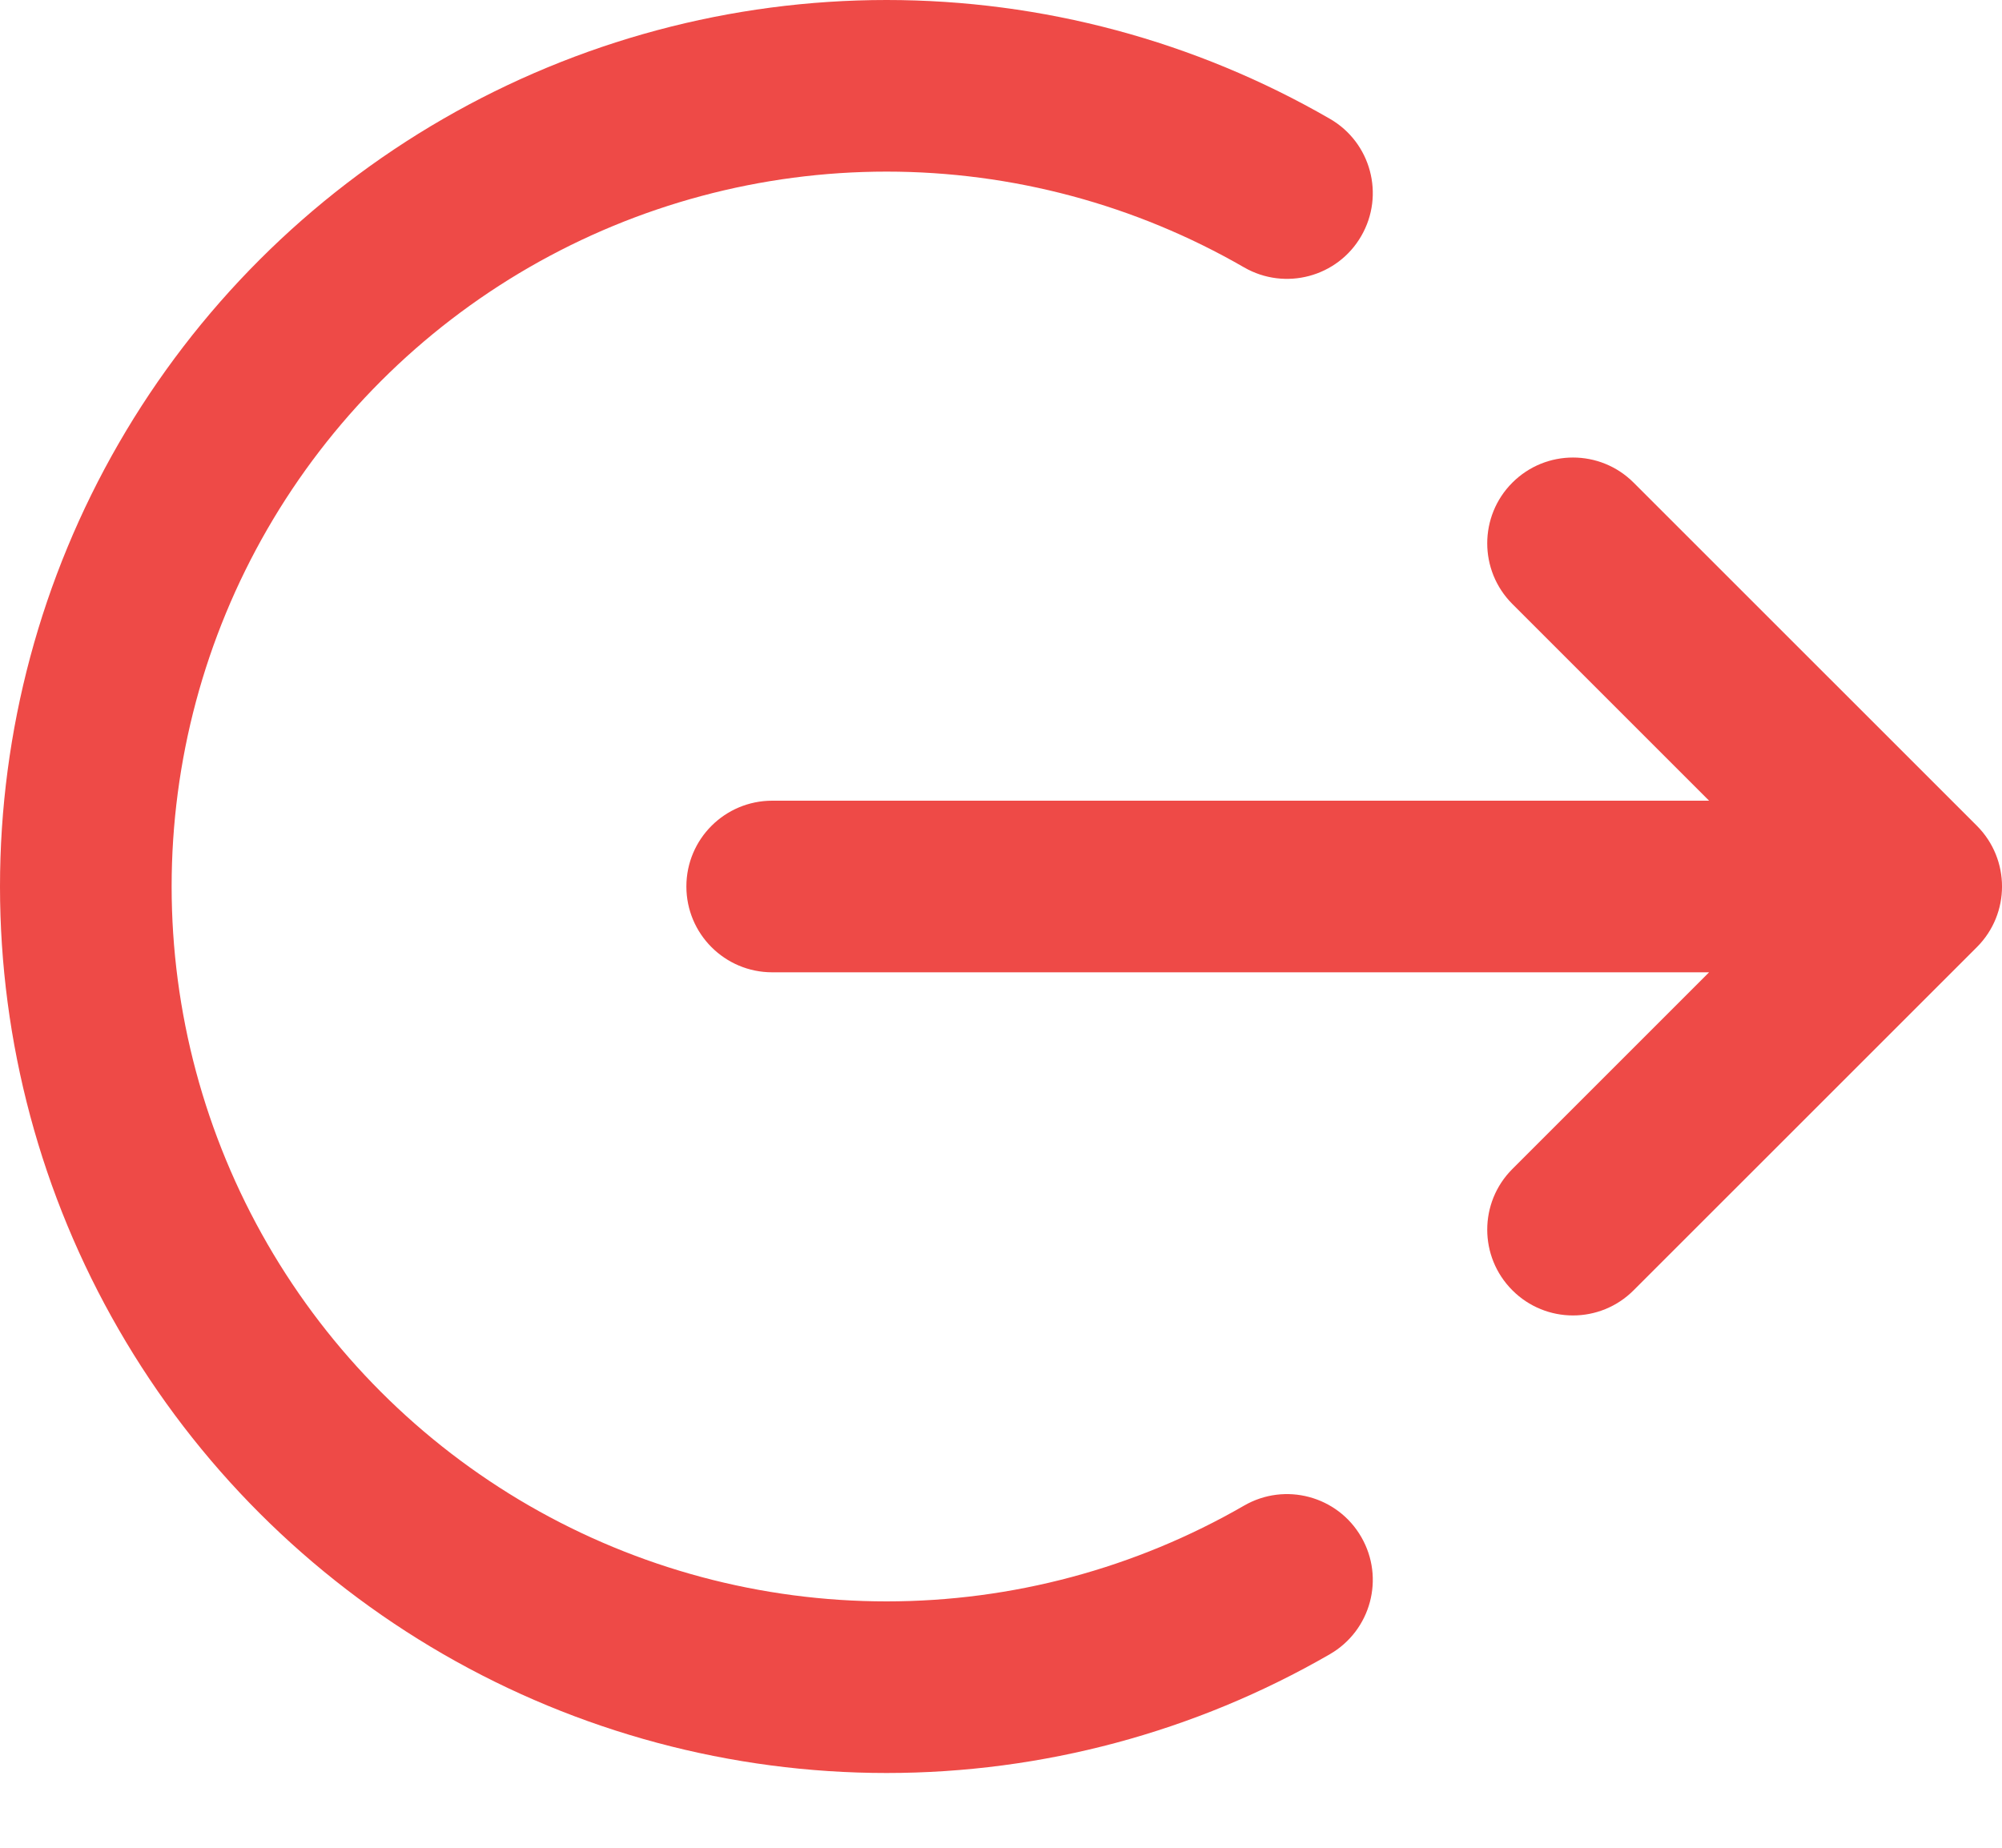 <svg width="26" height="24" viewBox="0 0 26 24" fill="none" xmlns="http://www.w3.org/2000/svg">
<path d="M6.871 3.473C8.283 2.658 9.884 2.229 11.514 2.229C13.144 2.229 14.745 2.658 16.157 3.473C16.69 3.78 17.372 3.598 17.679 3.065C17.987 2.532 17.804 1.85 17.271 1.543C15.521 0.532 13.536 0 11.514 0C9.493 0 7.508 0.532 5.757 1.543C4.007 2.553 2.553 4.007 1.543 5.757C0.532 7.508 0 9.493 0 11.514C0 13.536 0.532 15.521 1.543 17.271C2.553 19.022 4.007 20.475 5.757 21.486C7.508 22.497 9.493 23.029 11.514 23.029C13.536 23.029 15.521 22.497 17.271 21.486C17.804 21.178 17.987 20.497 17.679 19.964C17.372 19.431 16.69 19.248 16.157 19.556C14.745 20.371 13.144 20.8 11.514 20.8C9.884 20.8 8.283 20.371 6.871 19.556C5.46 18.741 4.288 17.569 3.473 16.157C2.658 14.745 2.229 13.144 2.229 11.514C2.229 9.884 2.658 8.283 3.473 6.871C4.288 5.46 5.46 4.288 6.871 3.473Z" fill="#EE4A47"/>
<path d="M21.216 6.269C20.781 5.834 20.076 5.834 19.641 6.269C19.206 6.704 19.206 7.41 19.641 7.845L22.196 10.4H10.029C9.413 10.4 8.914 10.899 8.914 11.514C8.914 12.13 9.413 12.629 10.029 12.629H22.196L19.641 15.184C19.206 15.619 19.206 16.324 19.641 16.759C20.076 17.195 20.781 17.195 21.216 16.759L25.674 12.302C26.109 11.867 26.109 11.162 25.674 10.726L21.216 6.269Z" fill="#EE4A47"/>
</svg>
